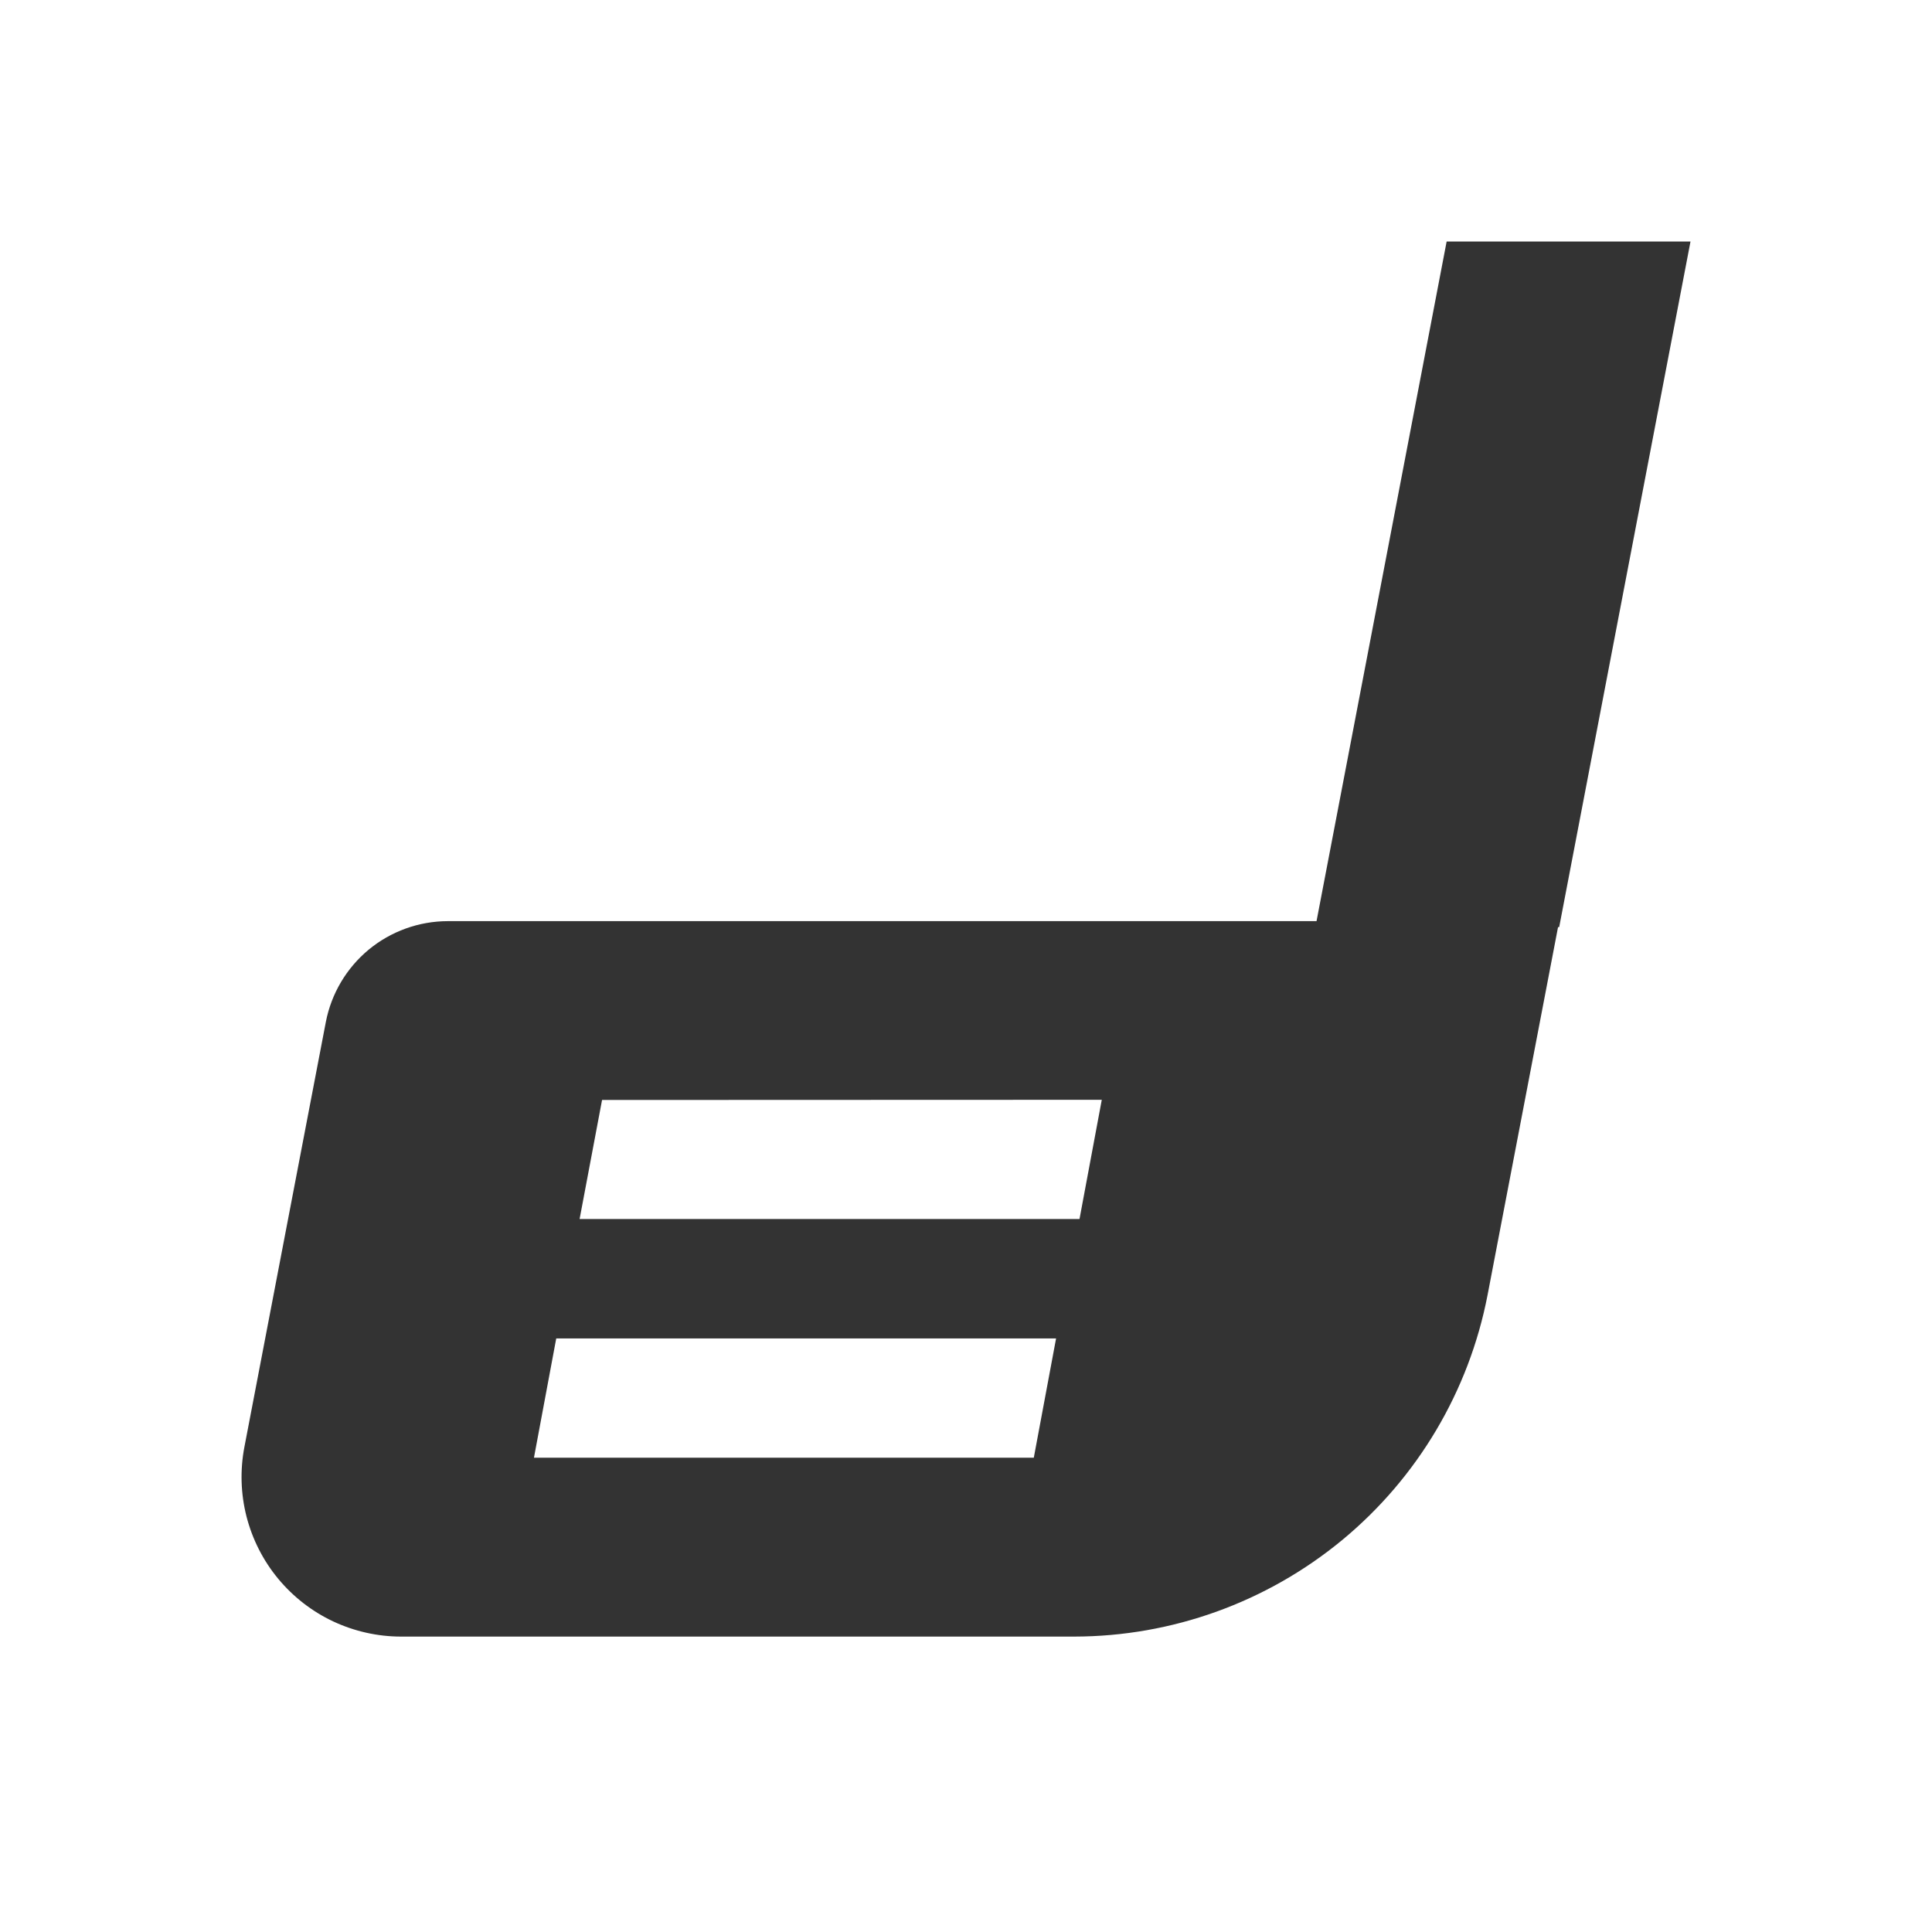 <svg width="32" height="32" viewBox="0 0 32 32" fill="none" xmlns="http://www.w3.org/2000/svg">
<g clip-path="url(#clip0_44_636)">
<path d="M17.792 27.107L6.643 27.107C6.254 27.107 5.869 27.02 5.517 26.855C5.165 26.689 4.854 26.447 4.606 26.147C4.358 25.847 4.18 25.496 4.083 25.119C3.987 24.742 3.975 24.349 4.048 23.967L5.397 16.927C5.488 16.457 5.739 16.034 6.107 15.729C6.475 15.425 6.938 15.258 7.416 15.257L25.825 15.257L24.639 21.448C24.332 23.039 23.481 24.474 22.232 25.507C20.982 26.539 19.413 27.105 17.792 27.107ZM9.213 22.169L8.844 24.144L17.123 24.144L17.492 22.169L9.213 22.169ZM9.972 18.219L9.6 20.191L17.88 20.191L18.249 18.216L9.972 18.219Z" fill="#333333"/>
<path d="M25.825 15.356L21.787 15.356L23.961 4H28L25.825 15.356Z" fill="#333333"/>
</g>
<defs>
<clipPath id="clip0_44_636">
<rect width="32" height="32" fill="white"/>
</clipPath>
</defs>
</svg>
